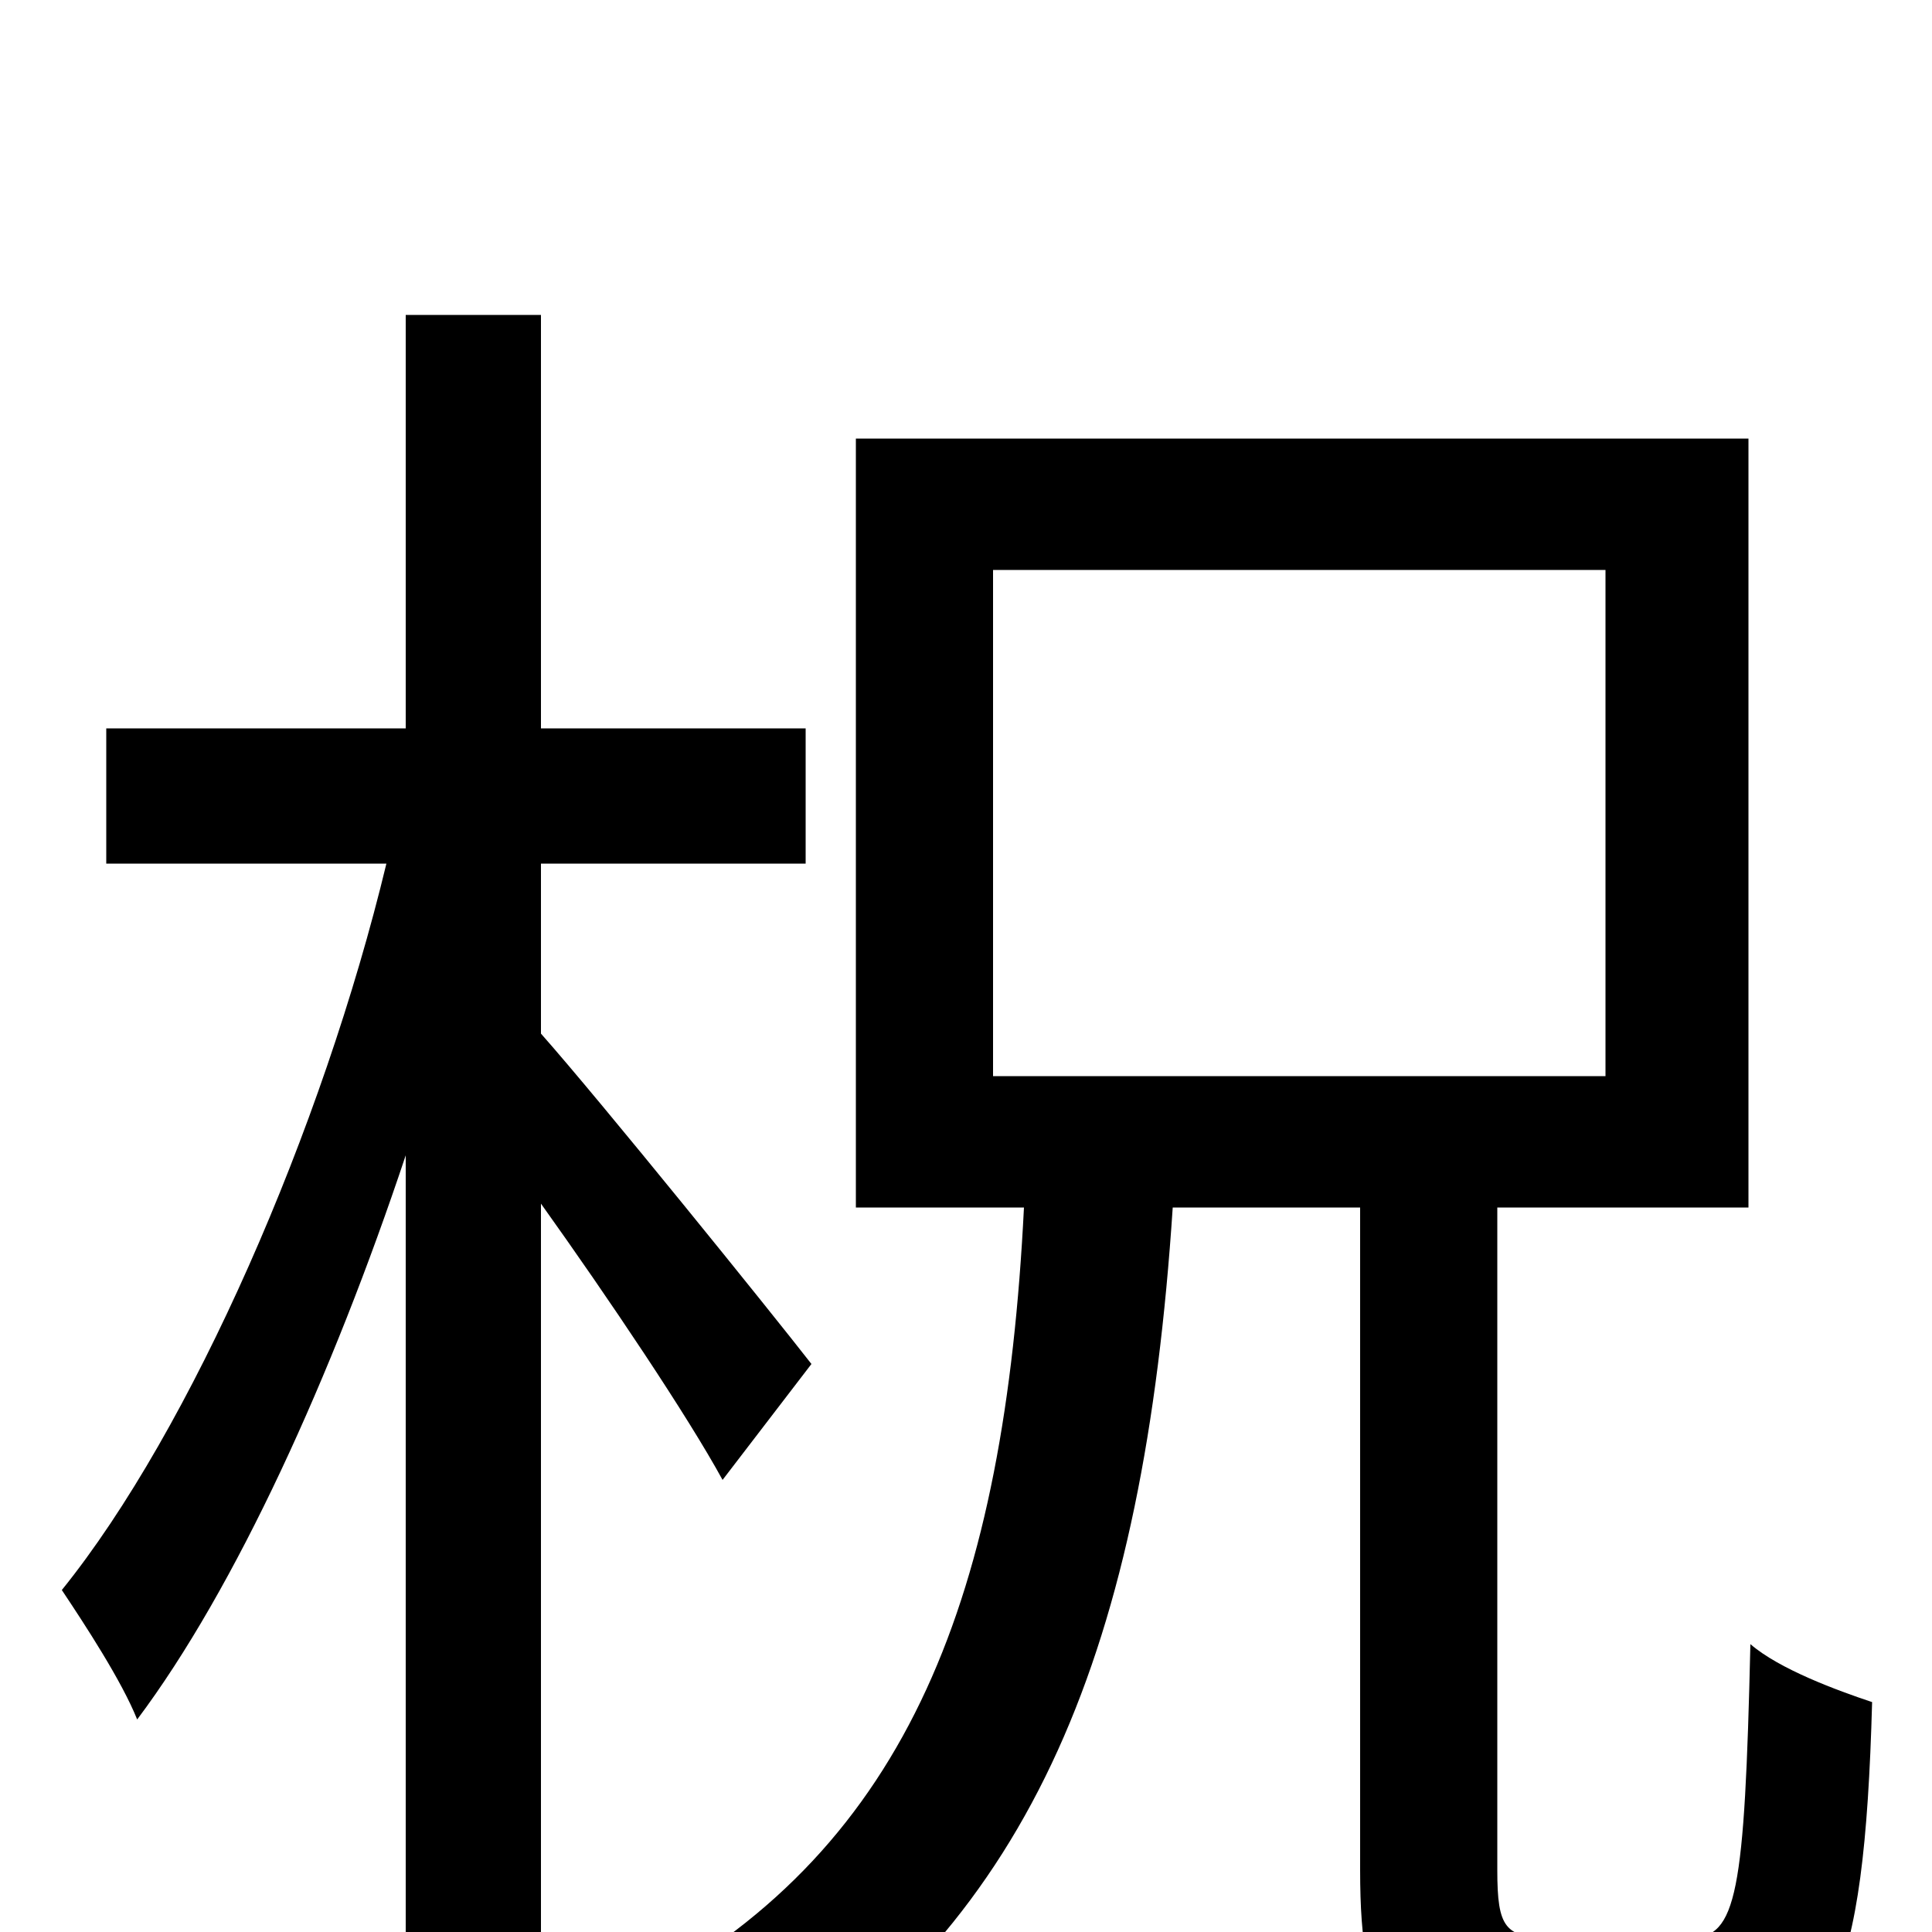 <svg xmlns="http://www.w3.org/2000/svg" viewBox="0 -1000 1000 1000">
	<path fill="#000000" d="M420 -294C399 -321 311 -430 280 -465V-553H417V-623H280V-837H210V-623H55V-553H200C167 -416 99 -260 32 -177C44 -159 63 -130 71 -110C122 -178 172 -288 210 -402V75H280V-377C315 -328 356 -267 374 -234ZM514 -705H831V-443H514ZM803 3C779 3 775 -2 775 -32V-375H905V-773H443V-375H530C520 -175 471 -45 333 30C350 42 381 71 392 85C535 -7 592 -147 607 -375H704V-32C704 44 720 66 792 66H882C947 66 965 28 969 -119C951 -125 921 -136 906 -149C903 -20 899 3 875 3Z"/>
</svg>